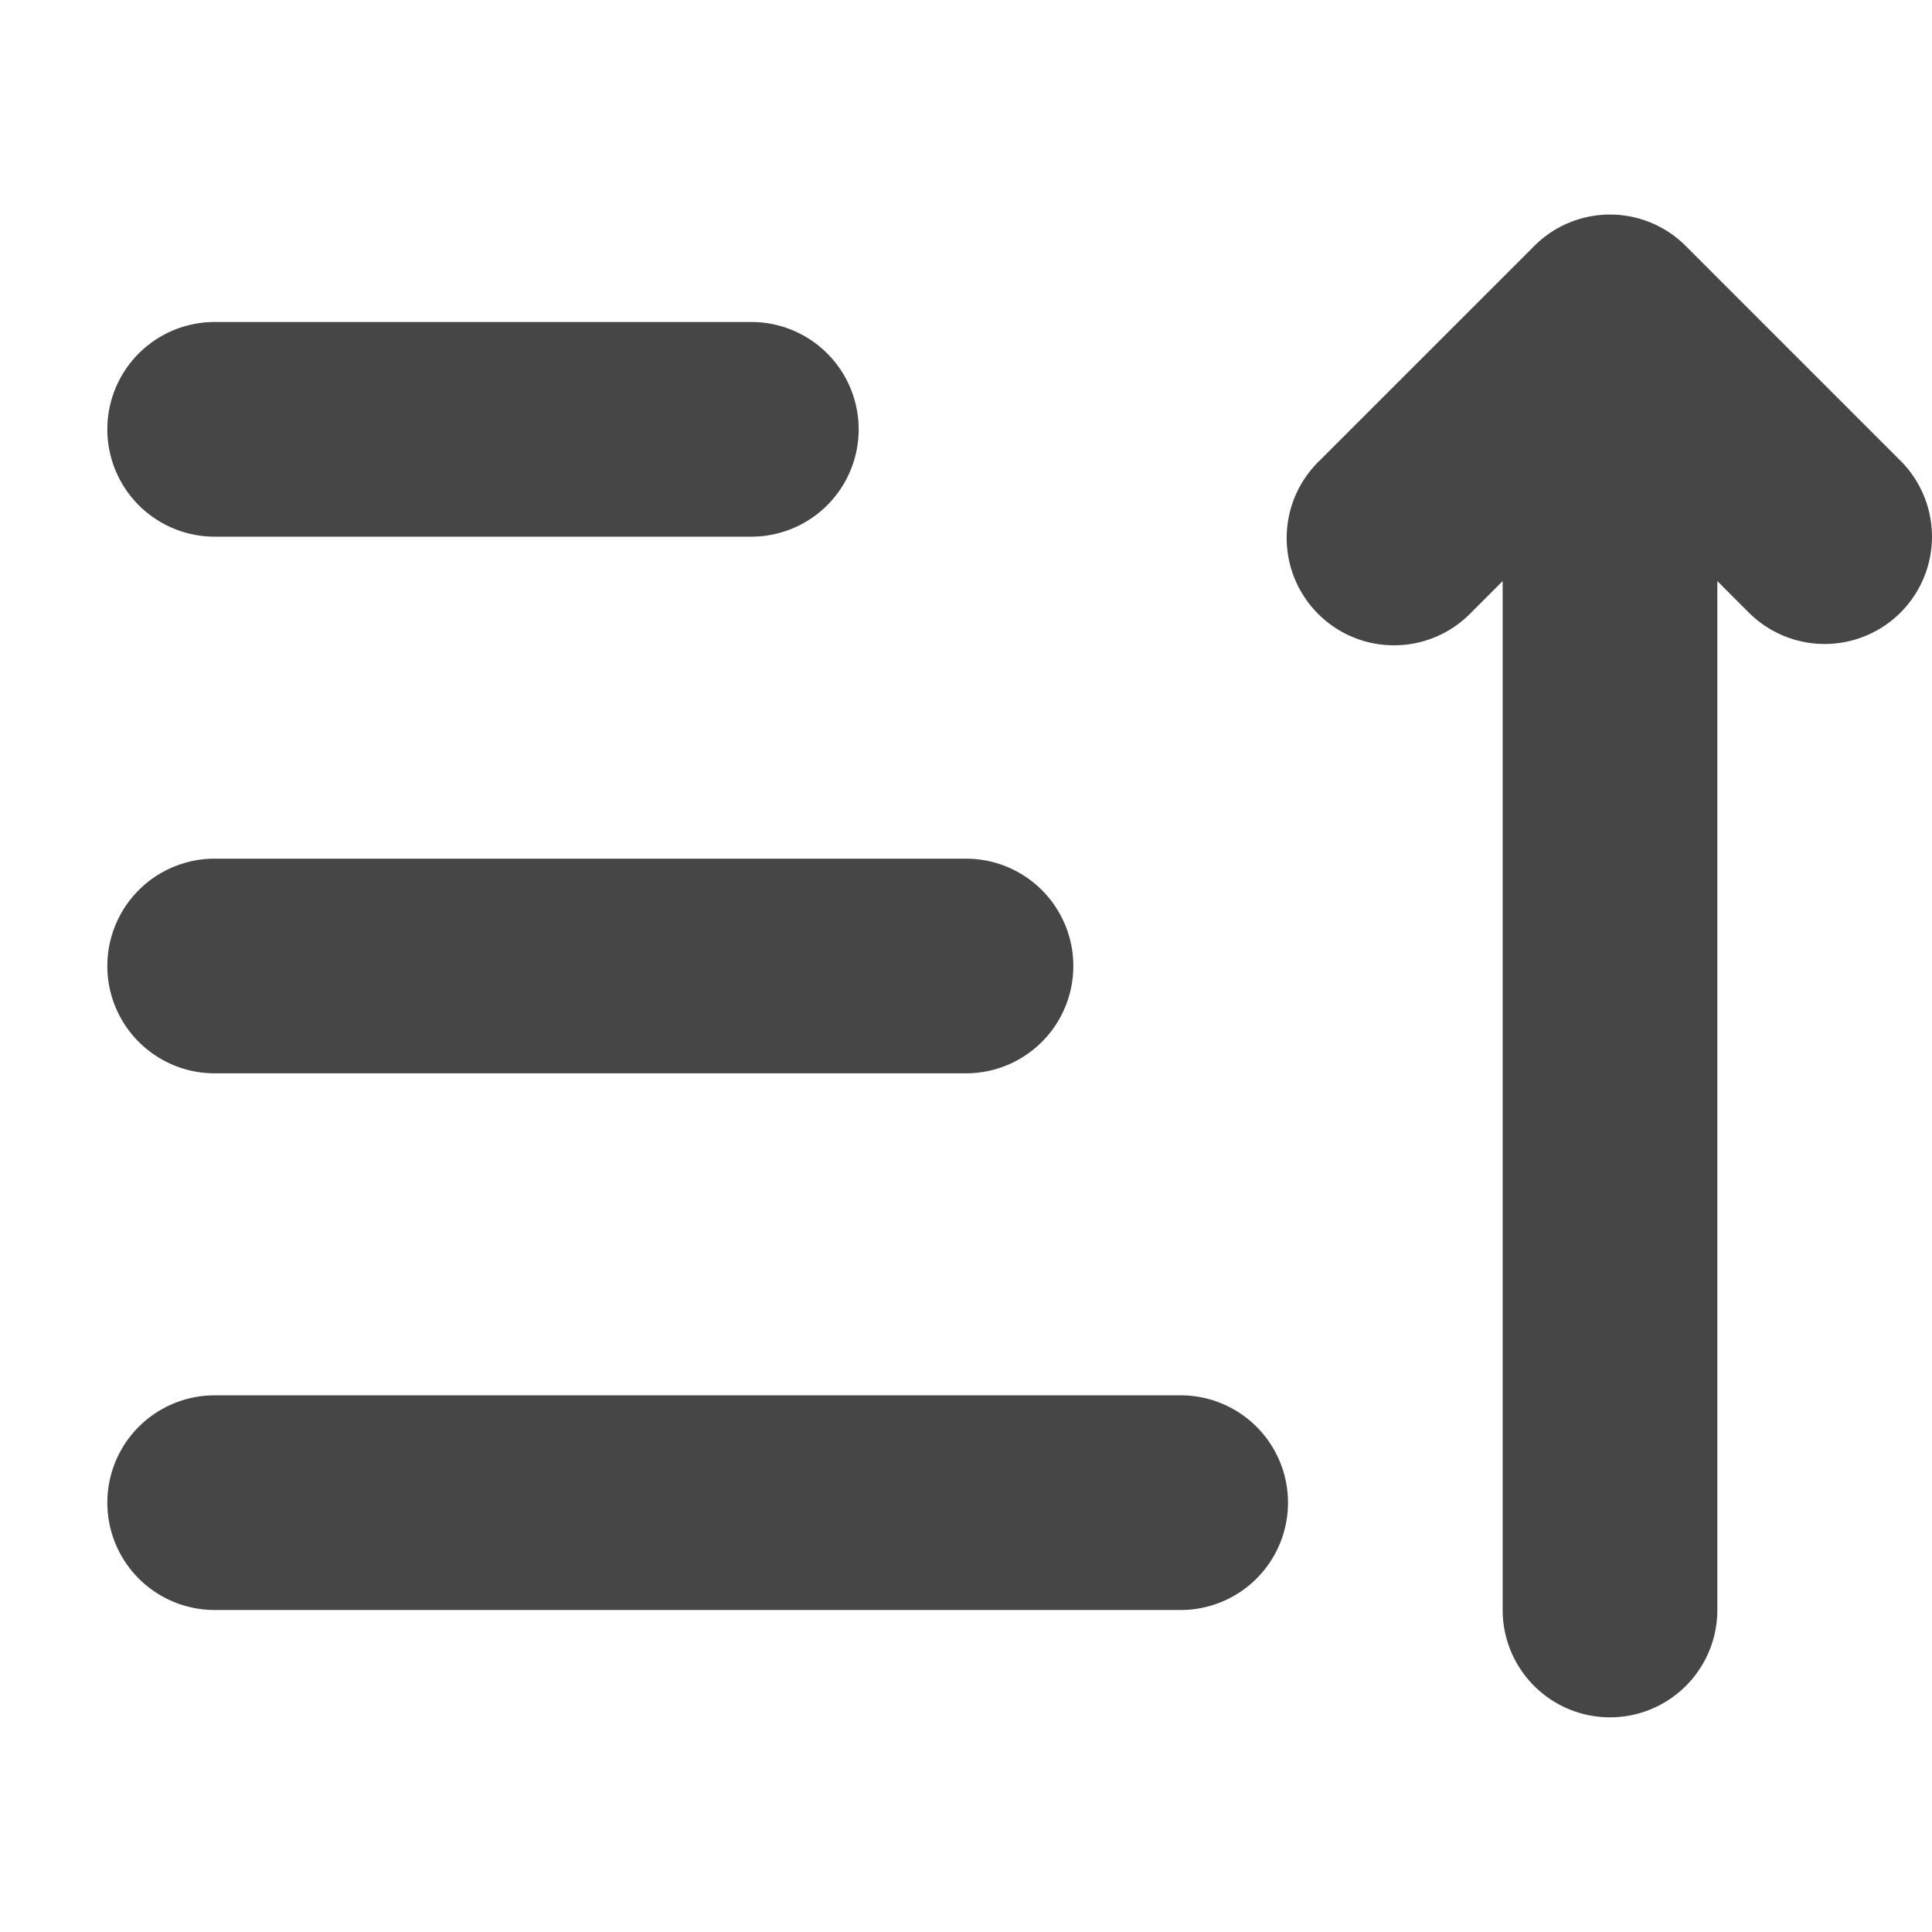 <svg xmlns="http://www.w3.org/2000/svg" width="18" height="18" viewBox="0 0 18 18"><path d="M7 5H2a1 1 0 1 1 0-2h5a1 1 0 1 1 0 2ZM9 10H2a1 1 0 1 1 0-2h7a1 1 0 1 1 0 2ZM11 15H2a1 1 0 1 1 0-2h9a1 1 0 1 1 0 2ZM17.707 5.707a1 1 0 0 1-1.414 0L16 5.414V15a1 1 0 1 1-2 0V5.414l-.293.293a1 1 0 1 1-1.414-1.414l2-2a.997.997 0 0 1 1.414 0l2 2a1 1 0 0 1 0 1.414Z" fill="#464646"/></svg>